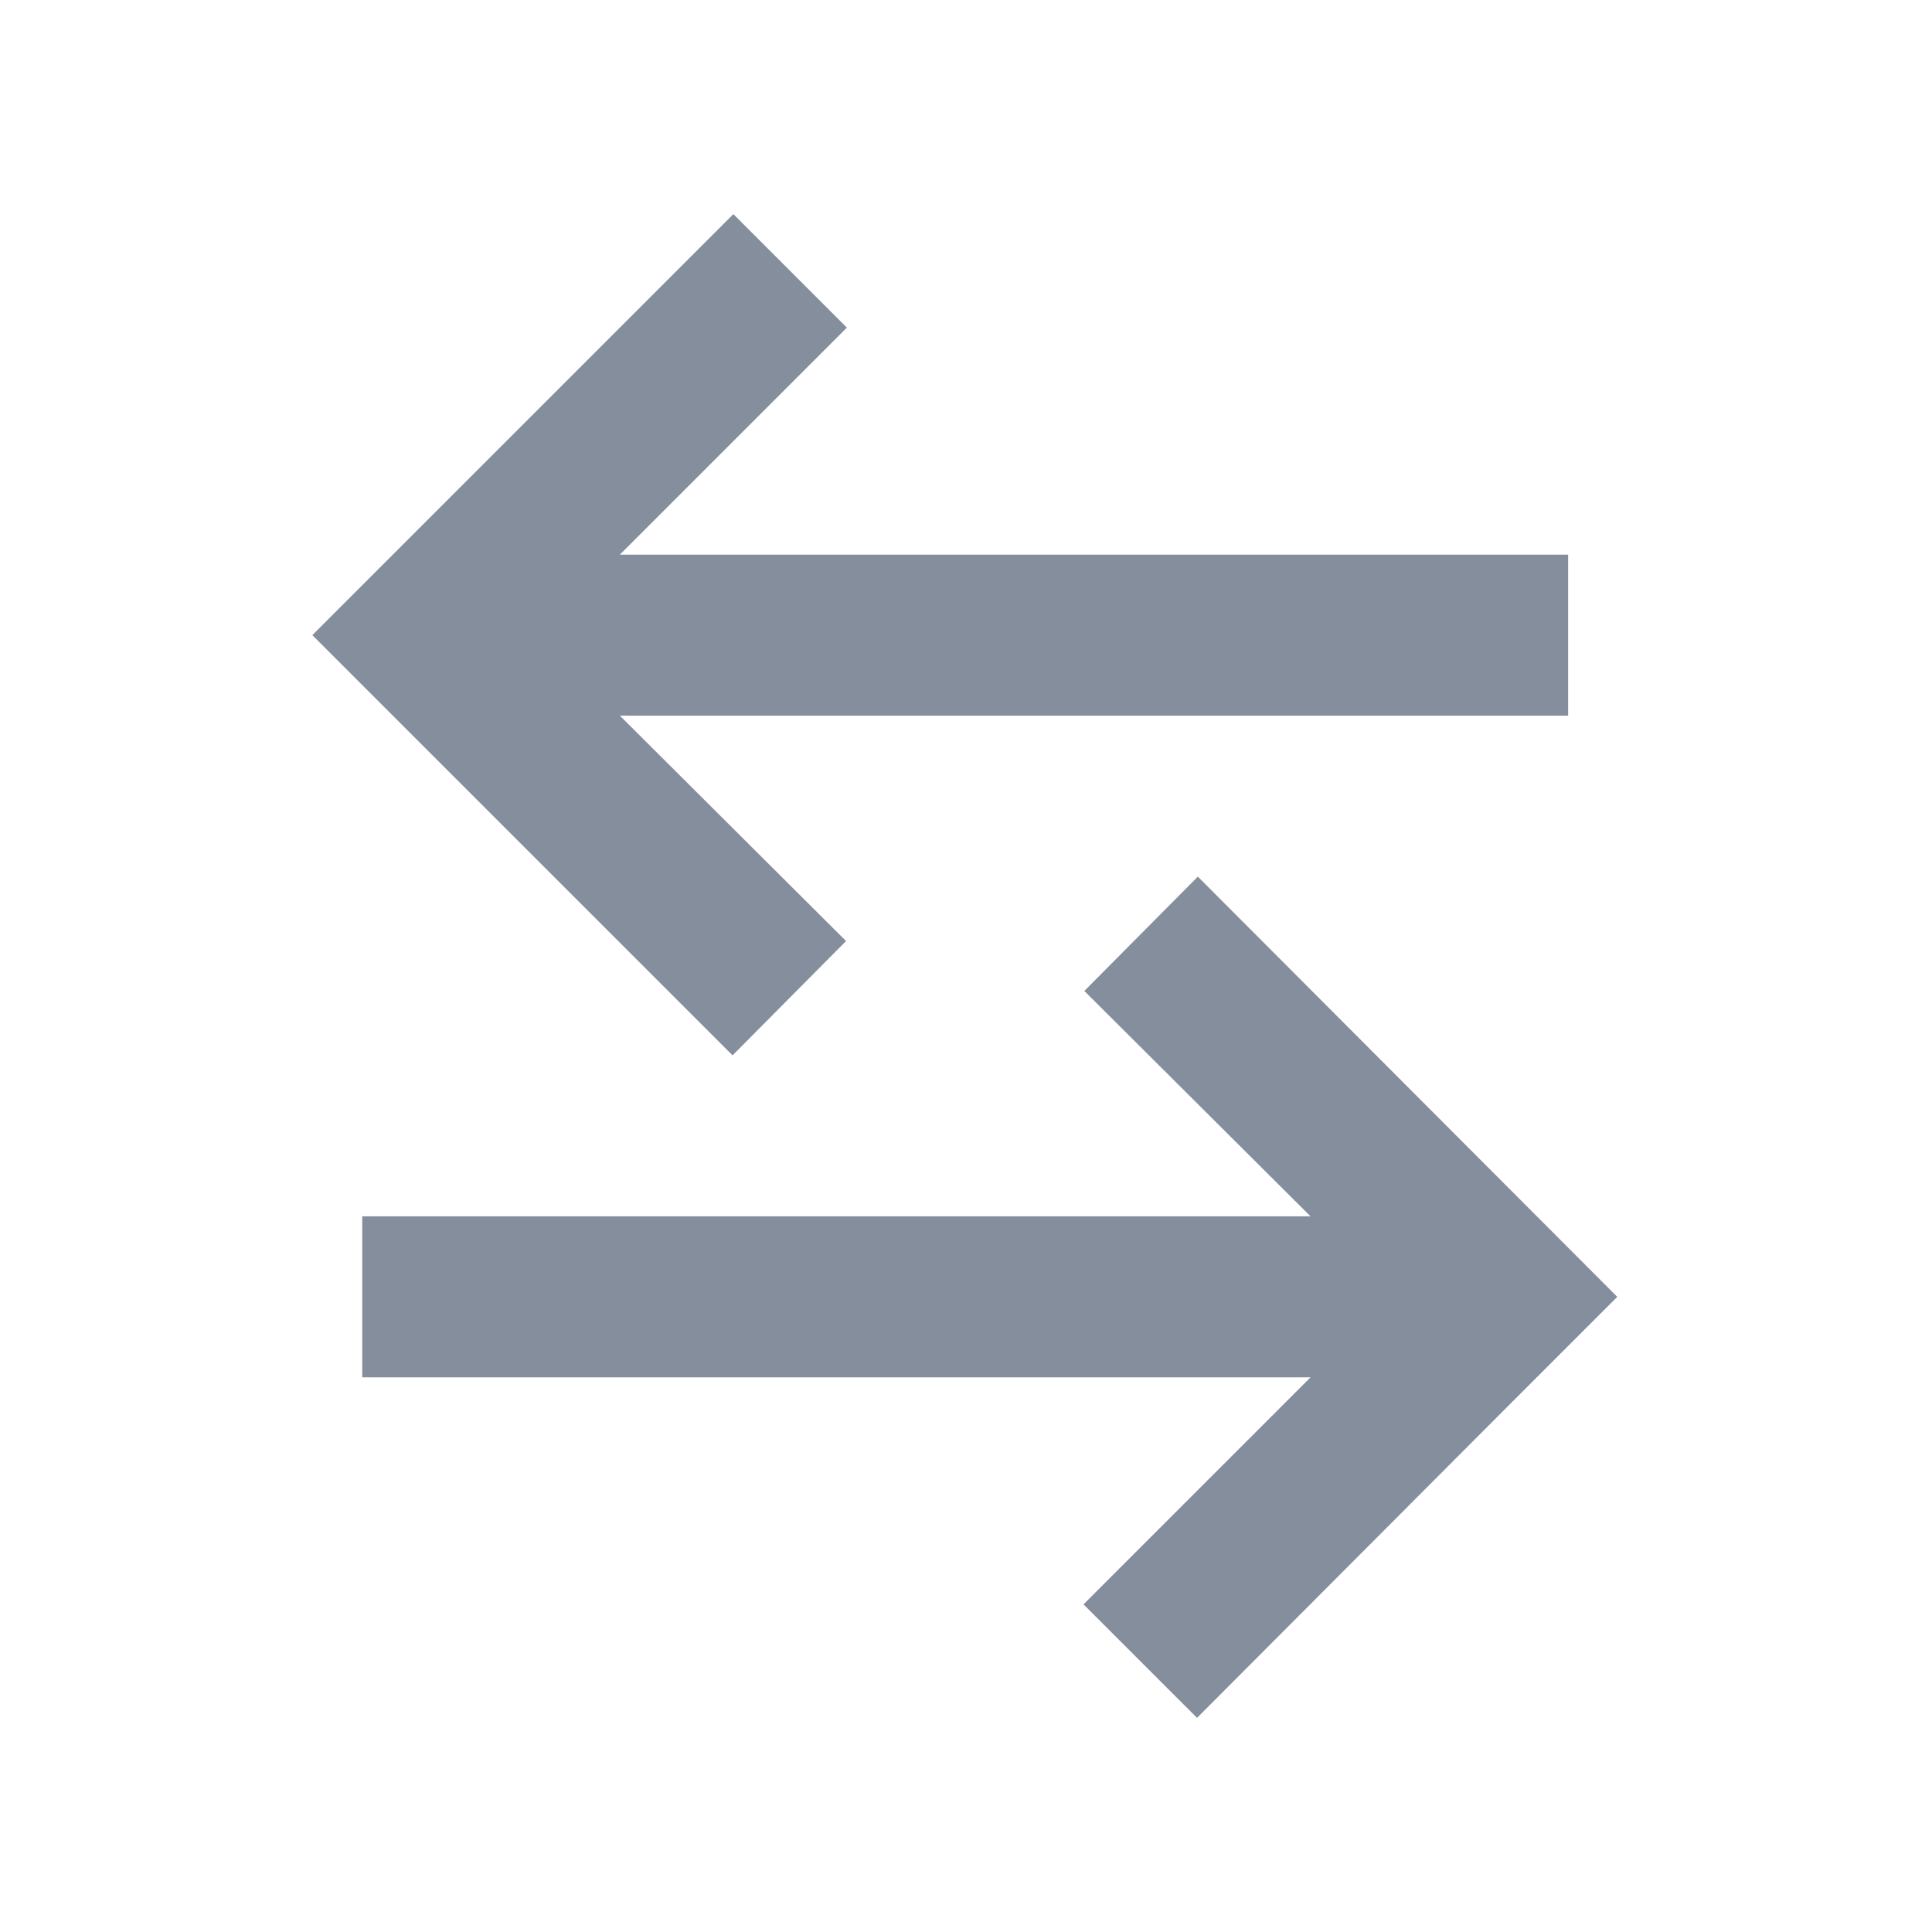<svg xmlns:xlink="http://www.w3.org/1999/xlink" xmlns="http://www.w3.org/2000/svg" viewBox="0 0 24 24" fill="currentColor" class="css-1dmmn8" width="24"  height="24" ><path d="M9.1 13.11L3.88 7.89l1.41-1.41 3.82-3.82 1.41 1.41L7.7 6.89h11.78v2H7.7l2.81 2.8-1.41 1.42zM14.88 10.89l5.21 5.22-1.41 1.41-3.81 3.82-1.41-1.41 2.82-2.82H4.5v-2h11.78l-2.81-2.8 1.41-1.42z" fill="#848E9C"></path></svg>